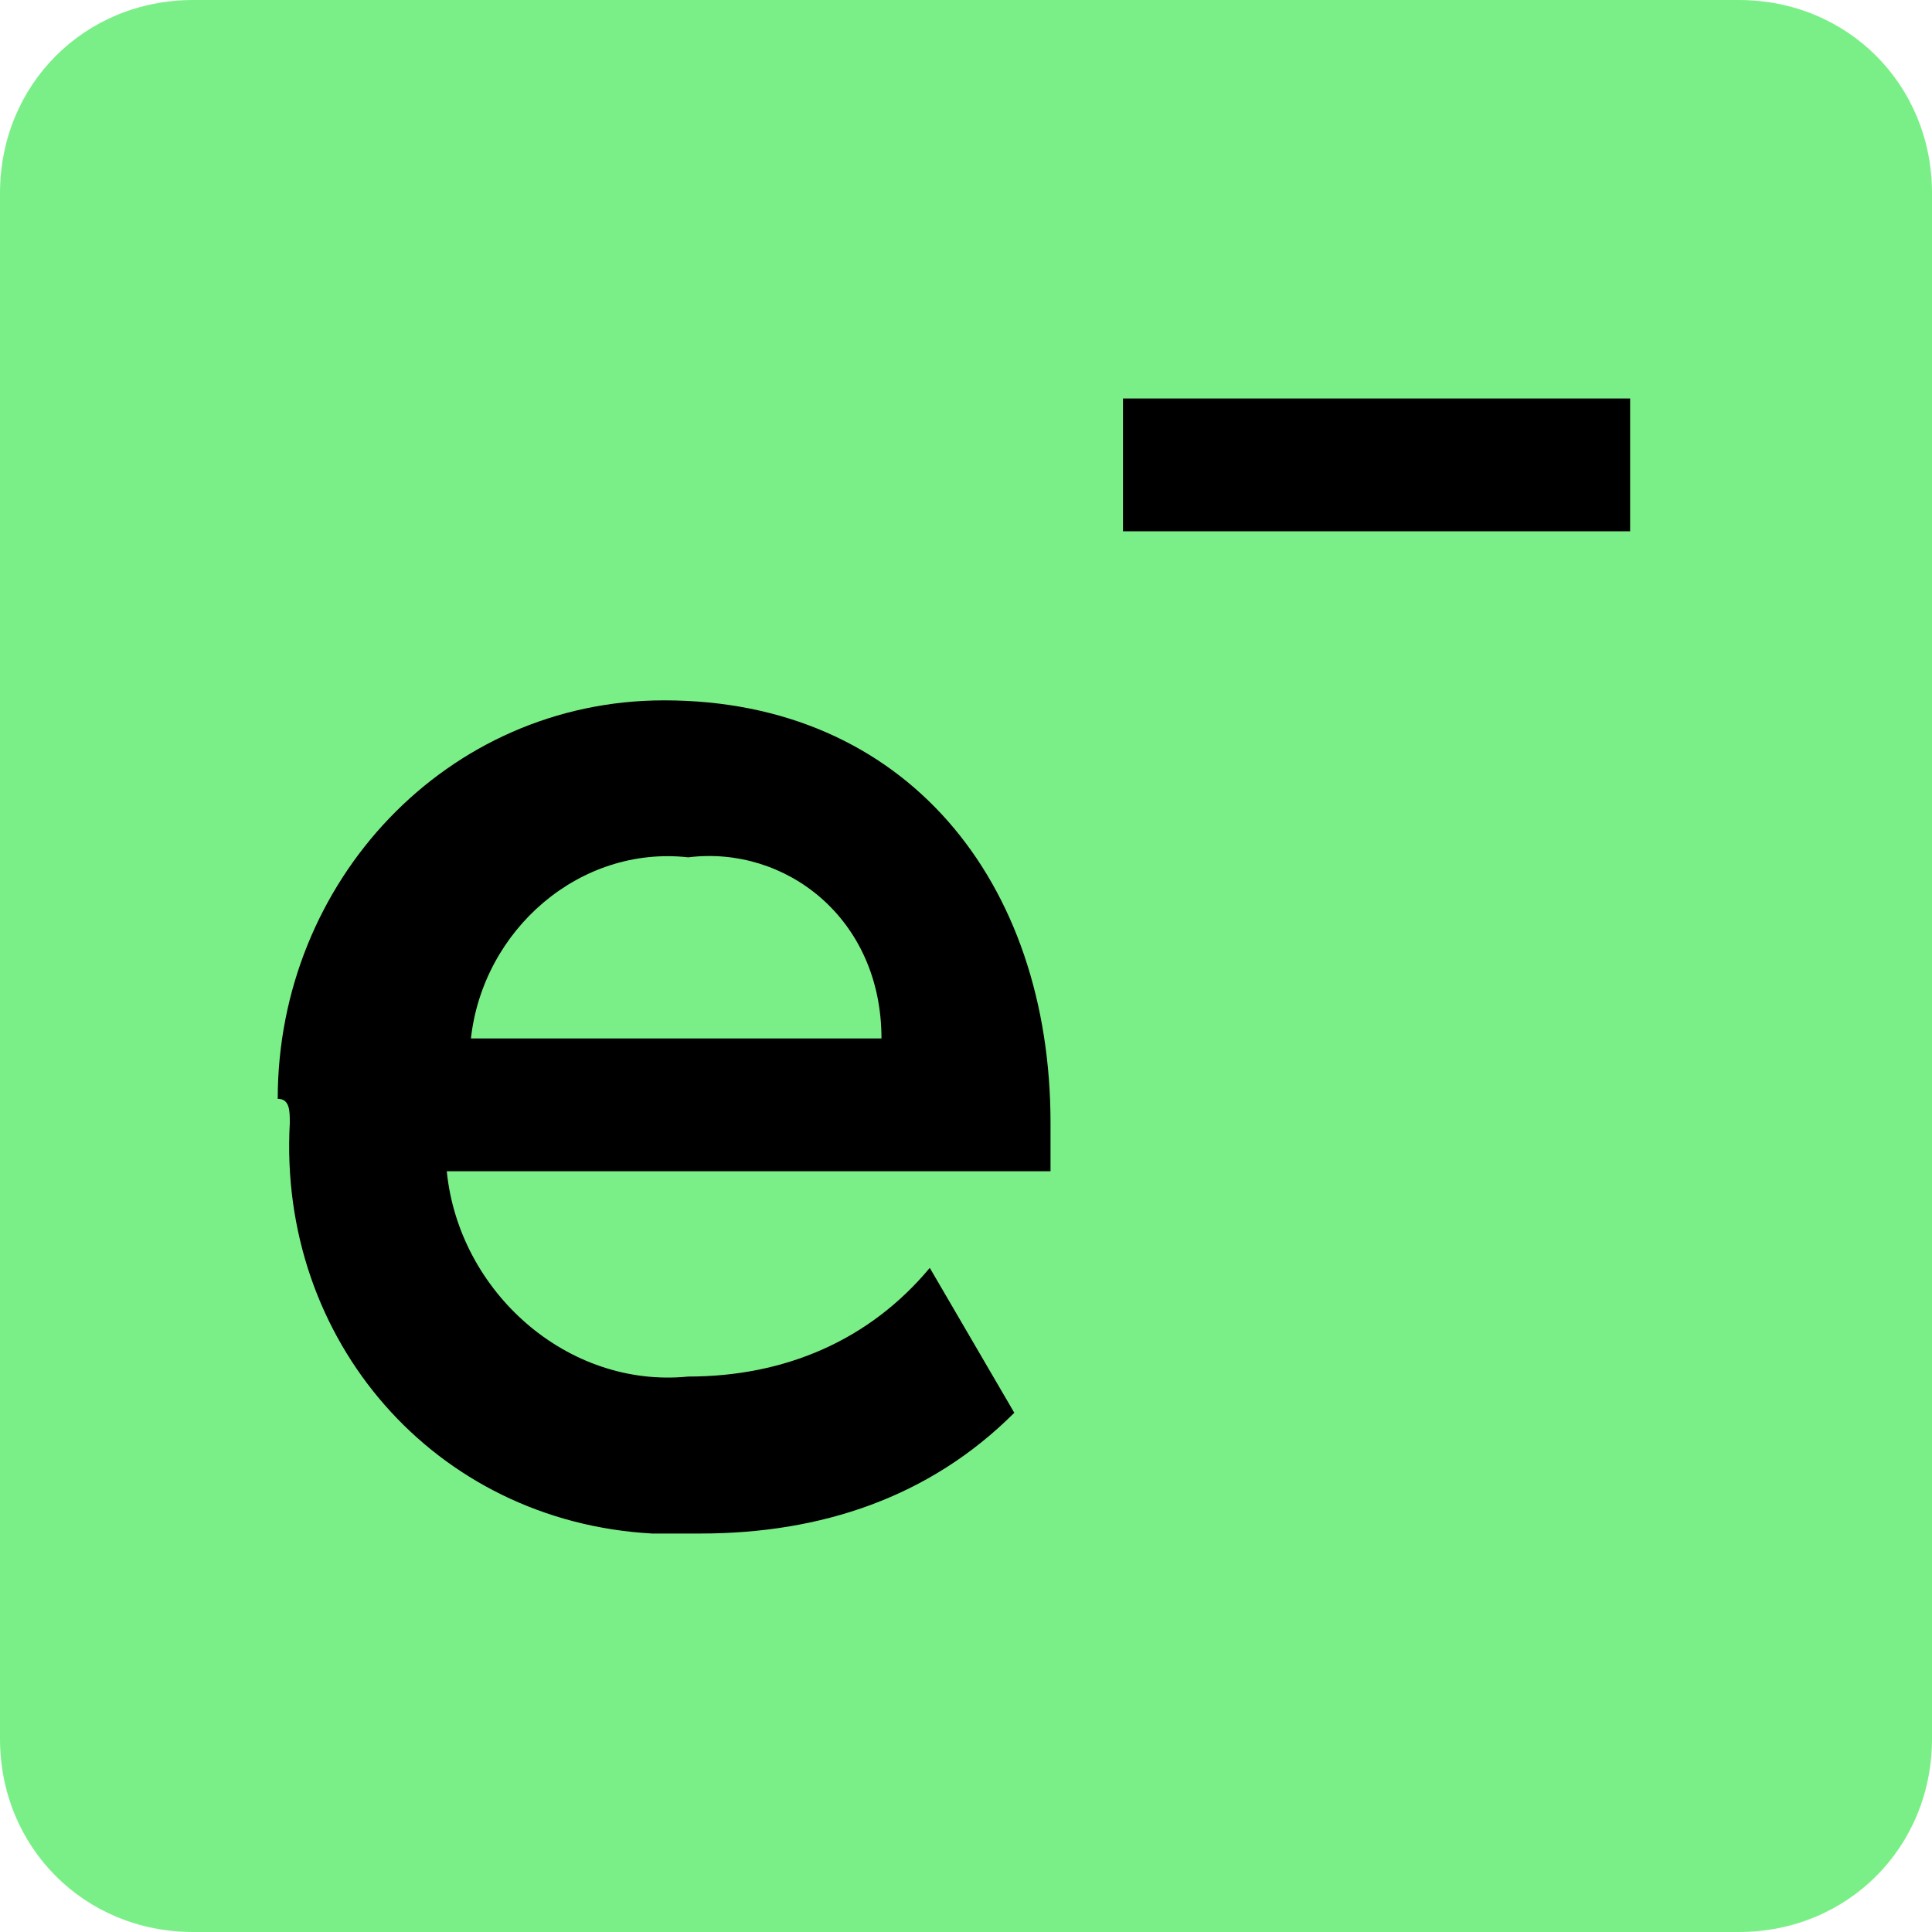 <?xml version="1.0" encoding="utf-8"?>
<!-- Generator: Adobe Illustrator 27.0.0, SVG Export Plug-In . SVG Version: 6.00 Build 0)  -->
<svg version="1.1" id="Layer_1" xmlns="http://www.w3.org/2000/svg" xmlns:xlink="http://www.w3.org/1999/xlink" x="0px" y="0px"
	 viewBox="0 0 16 16" style="enable-background:new 0 0 16 16;" xml:space="preserve">
<style type="text/css">
	.st0{fill:#7BEF87;}
</style>
<path class="st0" d="M14.4,16H1.6C0.7,16,0,15.3,0,14.4V1.6C0,0.7,0.7,0,1.6,0h12.8C15.3,0,16,0.7,16,1.6v12.8
	C16,15.3,15.3,16,14.4,16z"/>
<path d="M7.3,8.6H3.9C4,7.7,4.8,7,5.7,7.1C6.5,7,7.3,7.6,7.3,8.6C7.3,8.5,7.3,8.6,7.3,8.6 M2.4,9.3c-0.1,1.8,1.2,3.3,3,3.4
	c0.1,0,0.3,0,0.4,0c1,0,1.9-0.3,2.6-1l-0.7-1.2c-0.5,0.6-1.2,0.9-2,0.9c-1,0.1-1.9-0.7-2-1.7h5V9.3c0-2-1.2-3.5-3.2-3.5
	c-1.8,0-3.2,1.5-3.2,3.3C2.4,9.1,2.4,9.2,2.4,9.3"/>
<rect x="9.3" y="3.3" width="4.2" height="1.1"/>
</svg>
